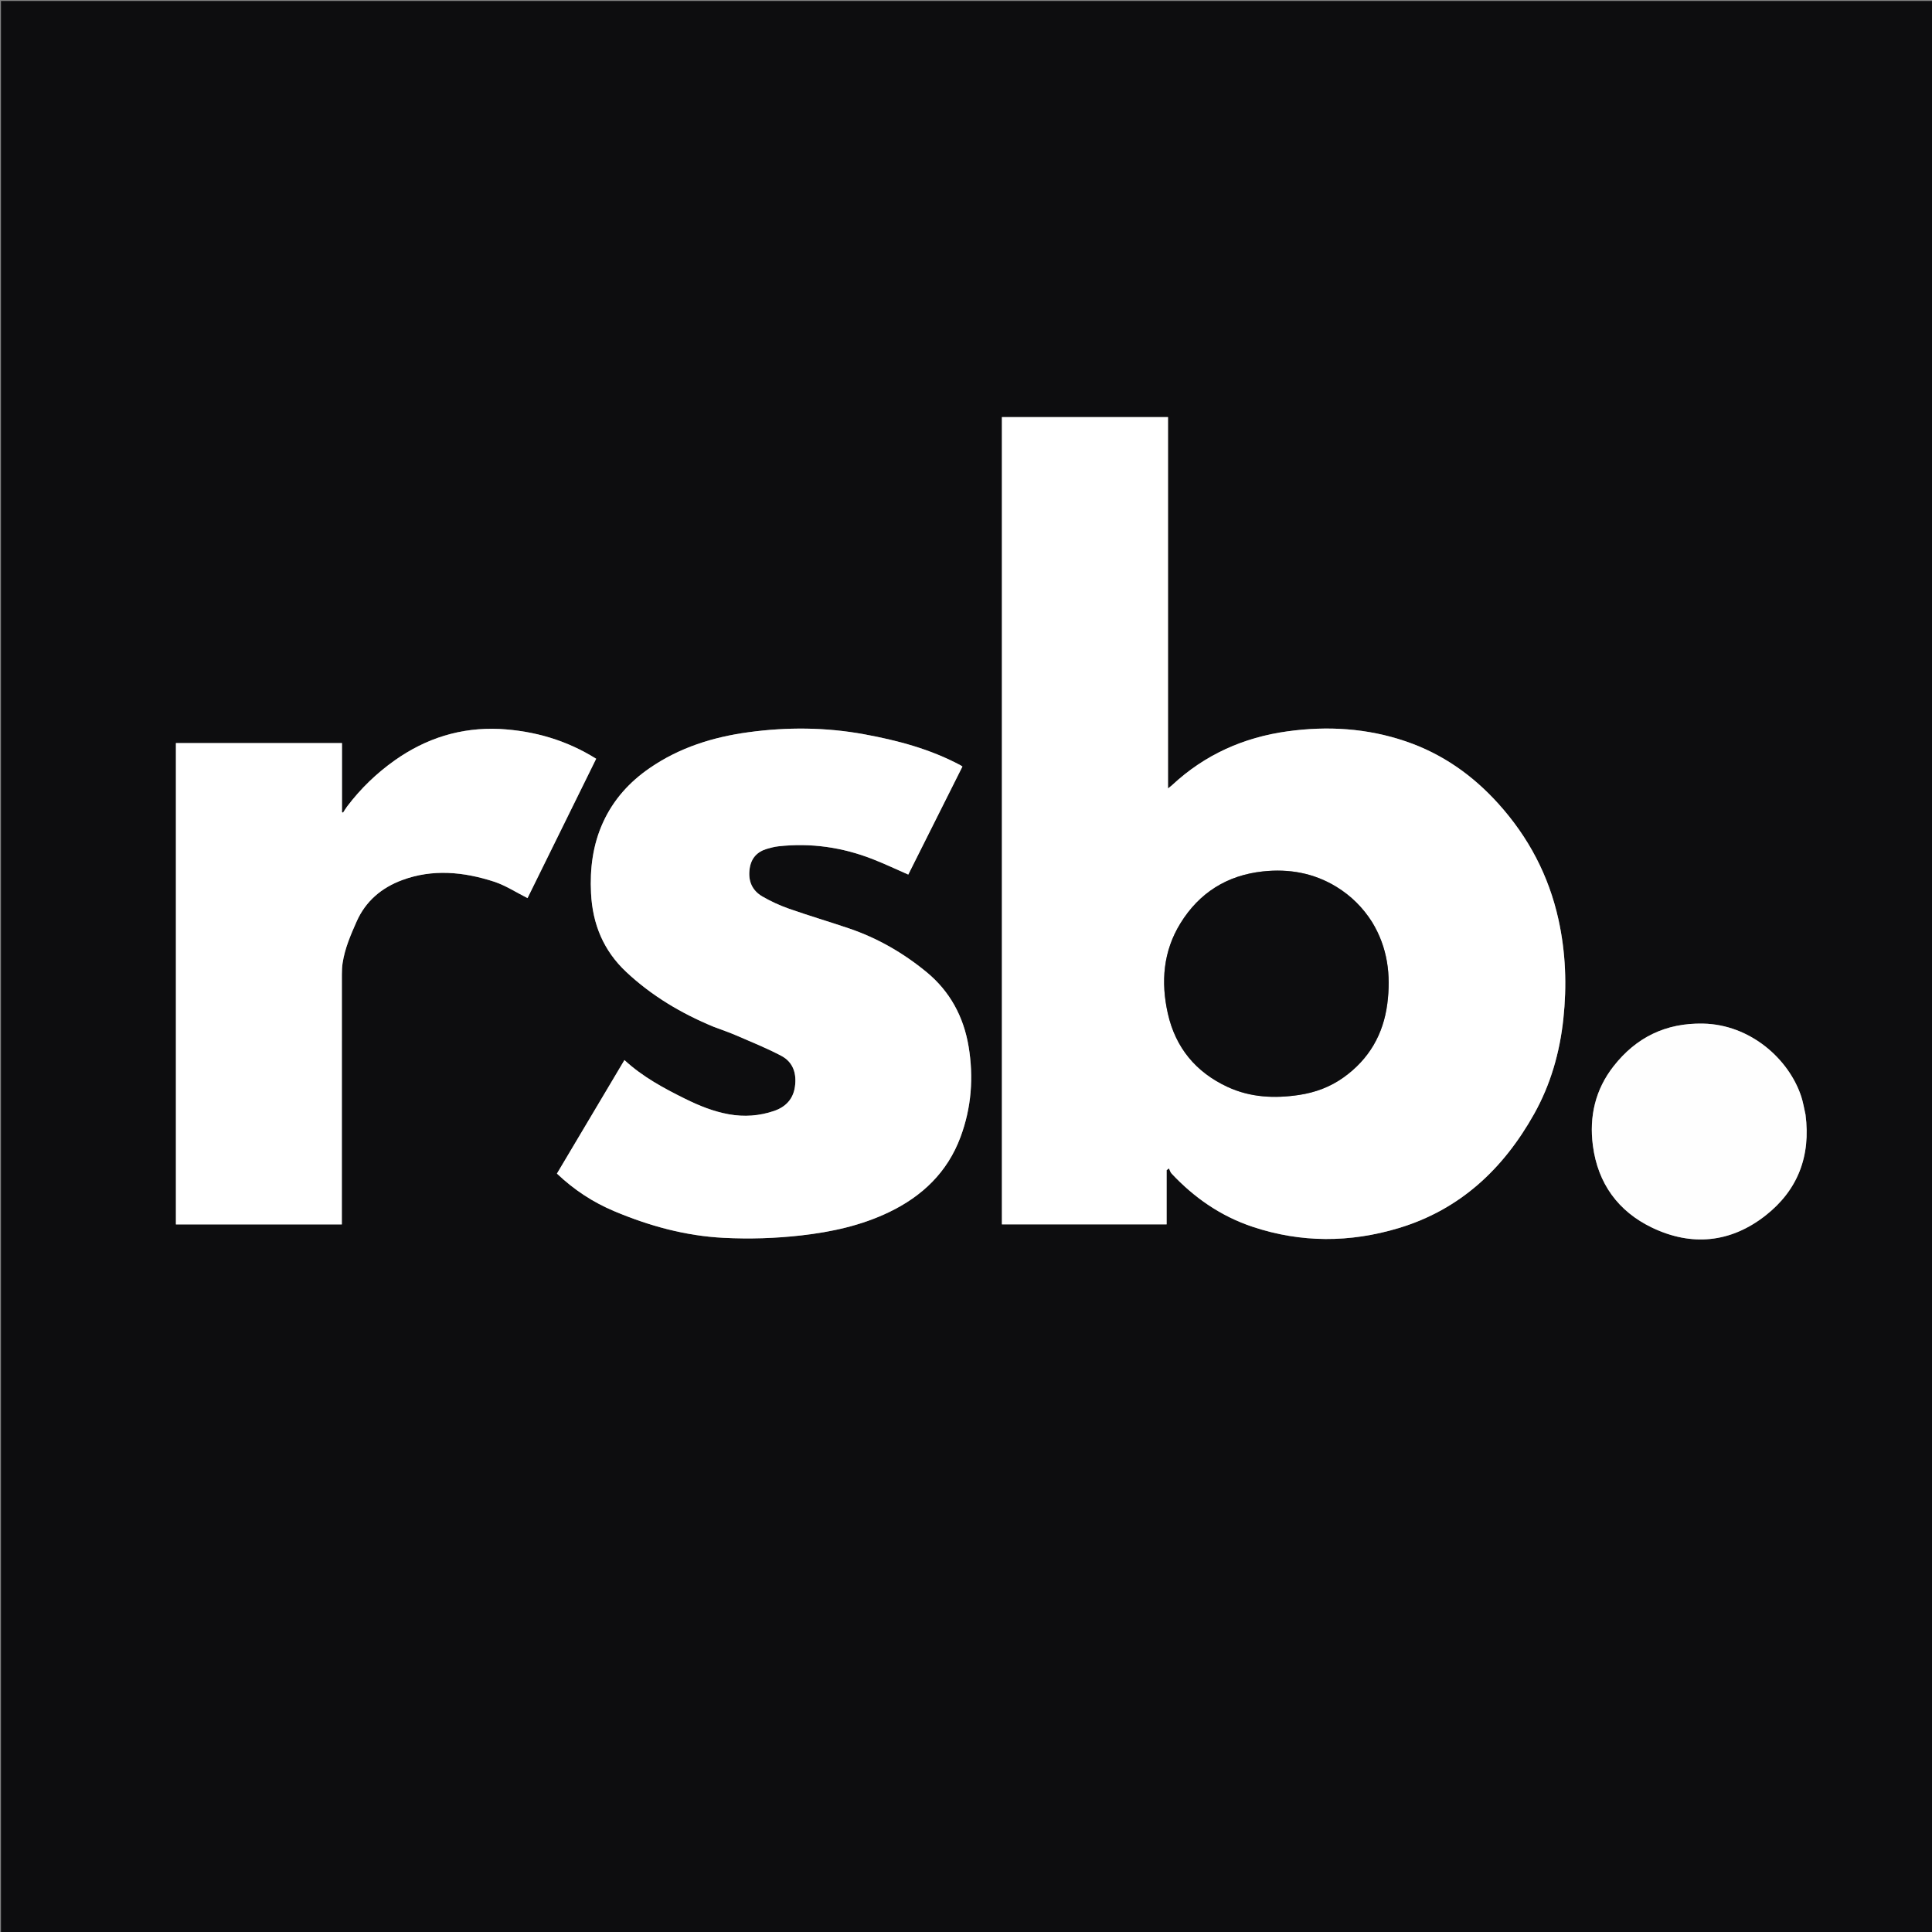 <svg version="1.1" id="Layer_1" xmlns="http://www.w3.org/2000/svg" xmlns:xlink="http://www.w3.org/1999/xlink" x="0px" y="0px"
	 width="100%" viewBox="0 0 2000 2000" enable-background="new 0 0 2000 2000" xml:space="preserve">
<rect x="0" y="0" width="2000" height="2000" fill="#808080" stroke="none"/>
<path fill="#0D0D0F" opacity="1" stroke="none" 
	d="
M928,2001 
	C618.667,2001 309.833,2001 1,2001 
	C1,1334.333 1,667.667 1,1 
	C667.667,1 1334.333,1 2001,1 
	C2001,667.667 2001,1334.333 2001,2001 
	C1643.5,2001 1286,2001 928,2001 
M1037.17,578.5 
	C1037.17,808.21 1037.17,1037.921 1037.17,1267.447 
	C1094.353,1267.447 1150.737,1267.447 1207.68,1267.447 
	C1207.68,1248.501 1207.68,1229.943 1207.68,1211.385 
	C1208.486,1210.765 1209.293,1210.146 1210.1,1209.526 
	C1210.994,1211.327 1211.521,1213.474 1212.838,1214.88 
	C1236.329,1239.963 1263.918,1259.033 1296.618,1269.952 
	C1346.825,1286.716 1397.555,1286.499 1447.919,1271.324 
	C1511.413,1252.194 1556.239,1210.075 1588.106,1153.188 
	C1605.223,1122.631 1614.661,1089.519 1618.38,1054.755 
	C1622.075,1020.22 1620.824,985.914 1613.33,951.927 
	C1603.295,906.411 1582.293,866.592 1551.125,832.019 
	C1524.552,802.542 1493.075,780.349 1455.361,767.479 
	C1415.334,753.82 1374.286,751.321 1332.619,757.1 
	C1287.218,763.397 1247.157,781.298 1213.428,812.703 
	C1212.304,813.749 1211.036,814.64 1209.113,816.183 
	C1209.113,687.393 1209.113,559.657 1209.113,431.798 
	C1151.667,431.798 1094.585,431.798 1037.17,431.798 
	C1037.17,480.566 1037.17,529.033 1037.17,578.5 
M739.359,1063.13 
	C747.116,1066.083 754.997,1068.75 762.605,1072.048 
	C778.111,1078.77 793.85,1085.111 808.771,1092.978 
	C821.202,1099.531 824.841,1111.495 822.898,1125.04 
	C821.055,1137.886 813.227,1145.959 801.302,1150.042 
	C786.056,1155.263 770.374,1156.351 754.505,1153.497 
	C738.674,1150.65 723.903,1144.698 709.557,1137.605 
	C687.175,1126.537 665.236,1114.757 646.413,1097.379 
	C622.893,1136.93 599.648,1176.017 576.526,1214.899 
	C594.253,1231.747 613.841,1244.569 635.885,1253.839 
	C672.194,1269.108 709.591,1279.411 749.151,1281.405 
	C776.023,1282.76 802.778,1281.935 829.47,1278.897 
	C860.846,1275.326 891.463,1268.682 920.151,1254.923 
	C954.661,1238.371 980.705,1213.595 994.285,1177.157 
	C1005.648,1146.667 1008.005,1115.128 1002.673,1083.225 
	C997.536,1052.485 983.343,1026.18 959.137,1006.278 
	C935.094,986.511 908.335,971.049 878.717,961.026 
	C858.125,954.058 837.257,947.895 816.748,940.697 
	C807.25,937.363 797.932,933.083 789.226,928.036 
	C778.39,921.753 774.196,911.614 776.052,899.075 
	C777.639,888.349 783.785,881.685 794.011,878.696 
	C797.824,877.581 801.73,876.562 805.664,876.119 
	C839.409,872.324 872.065,877.098 903.584,889.439 
	C915.867,894.249 927.812,899.923 940.249,905.352 
	C958.832,868.286 977.556,830.94 996.32,793.514 
	C995.455,792.939 994.935,792.529 994.361,792.221 
	C963.081,775.454 929.23,766.467 894.655,760.125 
	C854.872,752.827 814.833,752.545 774.759,758.005 
	C738.053,763.006 703.458,773.838 672.628,795.046 
	C651.626,809.494 635.063,827.779 624.379,851.09 
	C613.662,874.473 610.574,899.158 611.837,924.625 
	C613.422,956.581 624.643,984.026 648.313,1006.193 
	C674.781,1030.982 705.311,1049.117 739.359,1063.13 
M516.938,754.594 
	C477.049,752.768 441.007,764.224 408.669,787.093 
	C389.838,800.41 373.286,816.392 359.323,834.882 
	C357.805,836.892 356.542,839.094 355.161,841.206 
	C354.782,841.086 354.403,840.967 354.024,840.847 
	C354.024,817.033 354.024,793.22 354.024,769.211 
	C296.332,769.211 239.259,769.211 182.106,769.211 
	C182.106,935.443 182.106,1101.462 182.106,1267.494 
	C239.472,1267.494 296.522,1267.494 353.87,1267.494 
	C353.87,1265.174 353.87,1263.196 353.87,1261.217 
	C353.87,1177.065 353.86,1092.912 353.902,1008.759 
	C353.904,1004.778 354.08,1000.752 354.682,996.824 
	C356.996,981.718 363.024,967.831 369.155,953.997 
	C378.536,932.828 394.984,919.017 416.159,911.132 
	C447.838,899.334 479.844,902.496 511.145,912.596 
	C523.257,916.504 534.274,923.807 546.09,929.713 
	C569.405,882.386 593.277,833.927 617.153,785.46 
	C586.503,766.301 553.38,756.618 516.938,754.594 
M1869.019,1153.466 
	C1867.579,1147.328 1866.589,1141.042 1864.627,1135.076 
	C1851.848,1096.208 1811.802,1060.562 1762.954,1059.622 
	C1724.407,1058.88 1693.814,1073.819 1670.357,1103.767 
	C1651.421,1127.943 1645.009,1155.79 1648.956,1185.96 
	C1654.081,1225.142 1675.203,1254.069 1710.172,1270.841 
	C1750.985,1290.416 1791.398,1286.668 1827.461,1258.456 
	C1861.055,1232.174 1874.67,1196.835 1869.019,1153.466 
z"/>
<path fill="#FFFFFF" opacity="1" stroke="none" 
	d="
M1037.17,578 
	C1037.17,529.033 1037.17,480.566 1037.17,431.798 
	C1094.585,431.798 1151.667,431.798 1209.113,431.798 
	C1209.113,559.657 1209.113,687.393 1209.113,816.183 
	C1211.036,814.64 1212.304,813.749 1213.428,812.703 
	C1247.157,781.298 1287.218,763.397 1332.619,757.1 
	C1374.286,751.321 1415.334,753.82 1455.361,767.479 
	C1493.075,780.349 1524.552,802.542 1551.125,832.019 
	C1582.293,866.592 1603.295,906.411 1613.33,951.927 
	C1620.824,985.914 1622.075,1020.22 1618.38,1054.755 
	C1614.661,1089.519 1605.223,1122.631 1588.106,1153.188 
	C1556.239,1210.075 1511.413,1252.194 1447.919,1271.324 
	C1397.555,1286.499 1346.825,1286.716 1296.618,1269.952 
	C1263.918,1259.033 1236.329,1239.963 1212.838,1214.88 
	C1211.521,1213.474 1210.994,1211.327 1210.1,1209.526 
	C1209.293,1210.146 1208.486,1210.765 1207.68,1211.385 
	C1207.68,1229.943 1207.68,1248.501 1207.68,1267.447 
	C1150.737,1267.447 1094.353,1267.447 1037.17,1267.447 
	C1037.17,1037.921 1037.17,808.21 1037.17,578 
M1420.225,954.286 
	C1410.802,939.417 1398.599,927.338 1383.612,918.129 
	C1360.143,903.709 1334.44,899.192 1307.418,902.08 
	C1270.307,906.046 1241.512,924.106 1221.972,955.8 
	C1204.082,984.818 1201.602,1016.639 1208.942,1049.22 
	C1216.908,1084.577 1237.971,1110.02 1270.827,1125.218 
	C1294.378,1136.112 1319.295,1137.271 1344.629,1133.511 
	C1361.503,1131.007 1377.134,1125.193 1391.016,1115.228 
	C1417.167,1096.456 1432.04,1070.858 1436.147,1039.014 
	C1439.973,1009.339 1436.505,980.954 1420.225,954.286 
z"/>
<path fill="#FFFFFF" opacity="1" stroke="none" 
	d="
M738.989,1063.027 
	C705.311,1049.117 674.781,1030.982 648.313,1006.193 
	C624.643,984.026 613.422,956.581 611.837,924.625 
	C610.574,899.158 613.662,874.473 624.379,851.09 
	C635.063,827.779 651.626,809.494 672.628,795.046 
	C703.458,773.838 738.053,763.006 774.759,758.005 
	C814.833,752.545 854.872,752.827 894.655,760.125 
	C929.23,766.467 963.081,775.454 994.361,792.221 
	C994.935,792.529 995.455,792.939 996.32,793.514 
	C977.556,830.94 958.832,868.286 940.249,905.352 
	C927.812,899.923 915.867,894.249 903.584,889.439 
	C872.065,877.098 839.409,872.324 805.664,876.119 
	C801.73,876.562 797.824,877.581 794.011,878.696 
	C783.785,881.685 777.639,888.349 776.052,899.075 
	C774.196,911.614 778.39,921.753 789.226,928.036 
	C797.932,933.083 807.25,937.363 816.748,940.697 
	C837.257,947.895 858.125,954.058 878.717,961.026 
	C908.335,971.049 935.094,986.511 959.137,1006.278 
	C983.343,1026.18 997.536,1052.485 1002.673,1083.225 
	C1008.005,1115.128 1005.648,1146.667 994.285,1177.157 
	C980.705,1213.595 954.661,1238.371 920.151,1254.923 
	C891.463,1268.682 860.846,1275.326 829.47,1278.897 
	C802.778,1281.935 776.023,1282.76 749.151,1281.405 
	C709.591,1279.411 672.194,1269.108 635.885,1253.839 
	C613.841,1244.569 594.253,1231.747 576.526,1214.899 
	C599.648,1176.017 622.893,1136.93 646.413,1097.379 
	C665.236,1114.757 687.175,1126.537 709.557,1137.605 
	C723.903,1144.698 738.674,1150.65 754.505,1153.497 
	C770.374,1156.351 786.056,1155.263 801.302,1150.042 
	C813.227,1145.959 821.055,1137.886 822.898,1125.04 
	C824.841,1111.495 821.202,1099.531 808.771,1092.978 
	C793.85,1085.111 778.111,1078.77 762.605,1072.048 
	C754.997,1068.75 747.116,1066.083 738.989,1063.027 
z"/>
<path fill="#FFFFFF" opacity="1" stroke="none" 
	d="
M517.404,754.62 
	C553.38,756.618 586.503,766.301 617.153,785.46 
	C593.277,833.927 569.405,882.386 546.09,929.713 
	C534.274,923.807 523.257,916.504 511.145,912.596 
	C479.844,902.496 447.838,899.334 416.159,911.132 
	C394.984,919.017 378.536,932.828 369.155,953.997 
	C363.024,967.831 356.996,981.718 354.682,996.824 
	C354.08,1000.752 353.904,1004.778 353.902,1008.759 
	C353.86,1092.912 353.87,1177.065 353.87,1261.217 
	C353.87,1263.196 353.87,1265.174 353.87,1267.494 
	C296.522,1267.494 239.472,1267.494 182.106,1267.494 
	C182.106,1101.462 182.106,935.443 182.106,769.211 
	C239.259,769.211 296.332,769.211 354.024,769.211 
	C354.024,793.22 354.024,817.033 354.024,840.847 
	C354.403,840.967 354.782,841.086 355.161,841.206 
	C356.542,839.094 357.805,836.892 359.323,834.882 
	C373.286,816.392 389.838,800.41 408.669,787.093 
	C441.007,764.224 477.049,752.768 517.404,754.62 
z"/>
<path fill="#FEFEFE" opacity="1" stroke="none" 
	d="
M1869.06,1153.91 
	C1874.67,1196.835 1861.055,1232.174 1827.461,1258.456 
	C1791.398,1286.668 1750.985,1290.416 1710.172,1270.841 
	C1675.203,1254.069 1654.081,1225.142 1648.956,1185.96 
	C1645.009,1155.79 1651.421,1127.943 1670.357,1103.767 
	C1693.814,1073.819 1724.407,1058.88 1762.954,1059.622 
	C1811.802,1060.562 1851.848,1096.208 1864.627,1135.076 
	C1866.589,1141.042 1867.579,1147.328 1869.06,1153.91 
z"/>
<path fill="#0D0D0F" opacity="1" stroke="none" 
	d="
M1420.438,954.582 
	C1436.505,980.954 1439.973,1009.339 1436.147,1039.014 
	C1432.04,1070.858 1417.167,1096.456 1391.016,1115.228 
	C1377.134,1125.193 1361.503,1131.007 1344.629,1133.511 
	C1319.295,1137.271 1294.378,1136.112 1270.827,1125.218 
	C1237.971,1110.02 1216.908,1084.577 1208.942,1049.22 
	C1201.602,1016.639 1204.082,984.818 1221.972,955.8 
	C1241.512,924.106 1270.307,906.046 1307.418,902.08 
	C1334.44,899.192 1360.143,903.709 1383.612,918.129 
	C1398.599,927.338 1410.802,939.417 1420.438,954.582 
z"/>
</svg>